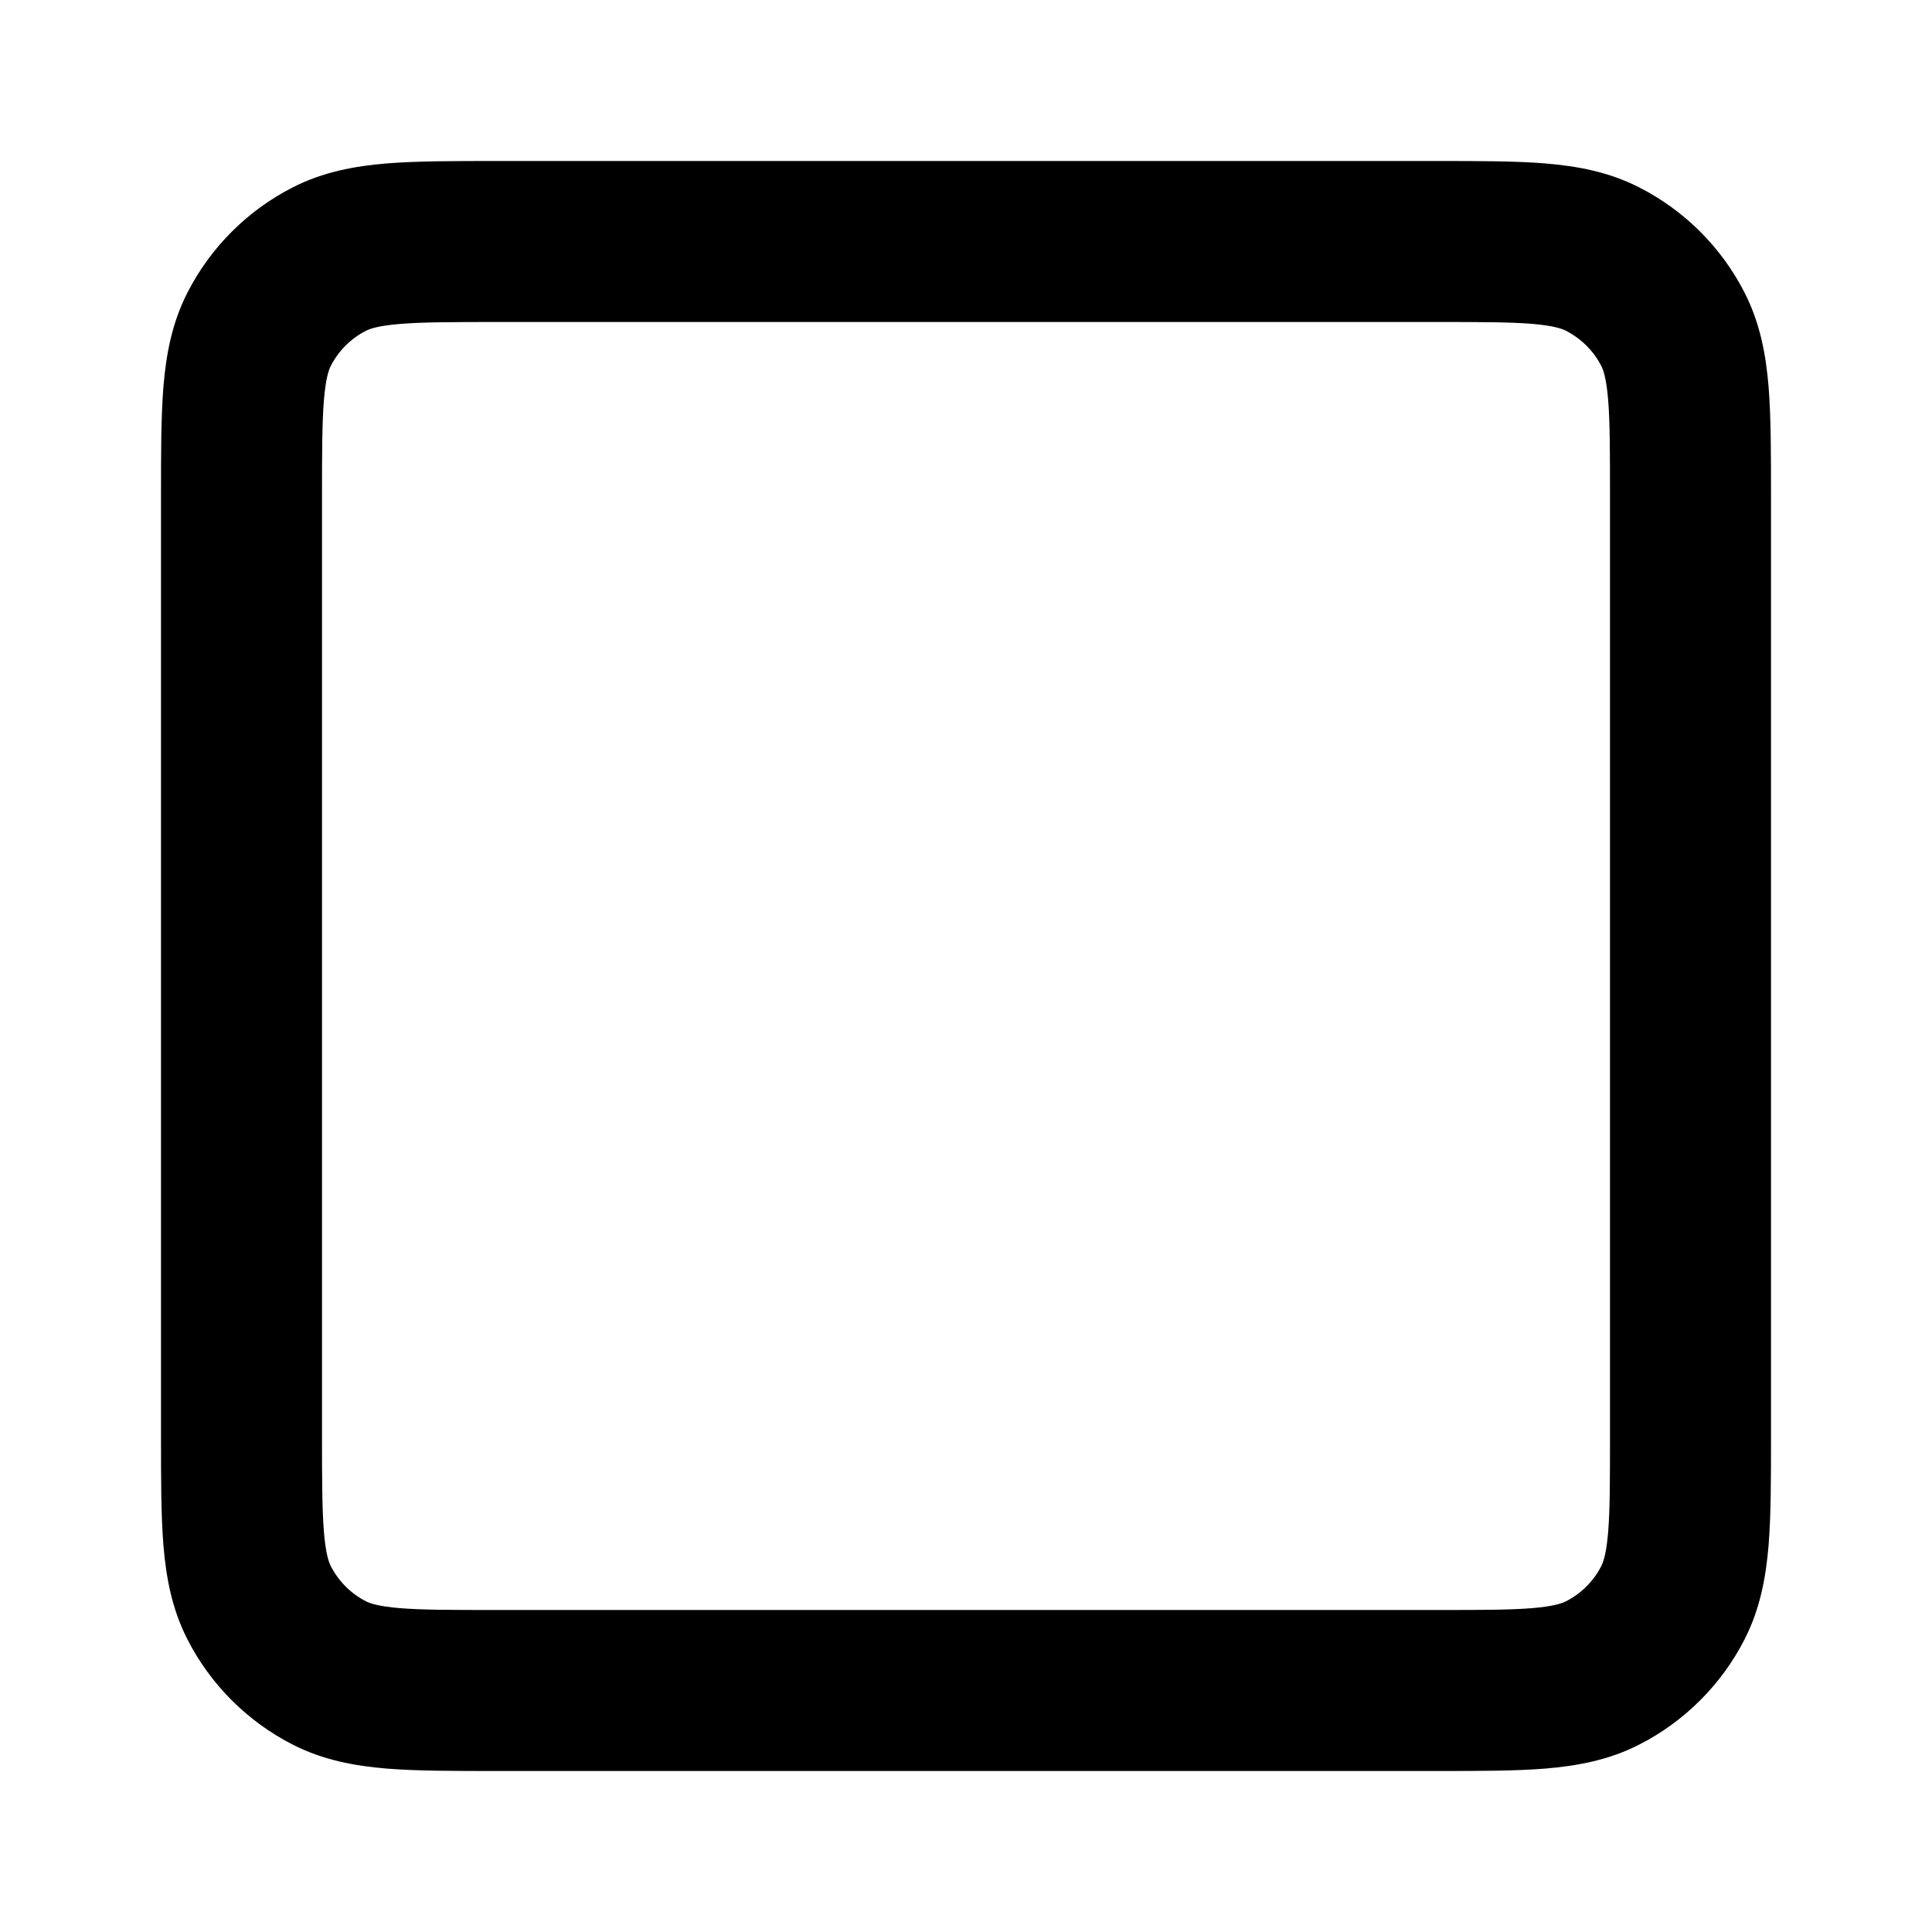 <svg width="24" height="24" viewBox="0 0 24 24" fill="none" xmlns="http://www.w3.org/2000/svg">
<path d="M17.839 2C18.366 2 18.821 2 19.195 2.03C19.59 2.063 19.983 2.134 20.361 2.327C20.925 2.614 21.385 3.072 21.673 3.638C21.866 4.016 21.937 4.409 21.97 4.804C22 5.178 22 5.632 22 6.158V17.842C22 18.368 22 18.822 21.97 19.196C21.937 19.591 21.866 19.984 21.673 20.362C21.385 20.927 20.925 21.386 20.361 21.673C19.983 21.866 19.59 21.937 19.195 21.97C18.821 22 18.368 22 17.842 22H6.158C5.632 22 5.178 22 4.804 21.97C4.409 21.937 4.016 21.866 3.638 21.673C3.073 21.385 2.614 20.926 2.327 20.362C2.134 19.984 2.063 19.591 2.03 19.195C2 18.821 2 18.366 2 17.839V6.162C2 5.635 2 5.179 2.03 4.805C2.063 4.409 2.134 4.016 2.327 3.638C2.615 3.073 3.073 2.615 3.638 2.327C4.016 2.134 4.409 2.063 4.805 2.03C5.179 2 5.635 2 6.162 2H17.839ZM6.2 4C5.624 4 5.251 4.001 4.968 4.024C4.696 4.047 4.595 4.084 4.546 4.109C4.358 4.205 4.205 4.358 4.109 4.546C4.084 4.595 4.047 4.696 4.024 4.968C4.001 5.251 4 5.624 4 6.2V17.8C4 18.376 4.001 18.749 4.024 19.032C4.047 19.304 4.084 19.405 4.109 19.454C4.206 19.643 4.358 19.796 4.546 19.892C4.595 19.917 4.696 19.954 4.967 19.977C5.25 20 5.622 20 6.197 20H17.803C18.378 20 18.75 20 19.032 19.977C19.302 19.954 19.404 19.917 19.453 19.892C19.642 19.796 19.796 19.642 19.892 19.454C19.917 19.405 19.954 19.304 19.977 19.033C20 18.75 20 18.379 20 17.804V6.197C20 5.622 20 5.25 19.977 4.967C19.954 4.696 19.917 4.595 19.892 4.546C19.796 4.359 19.642 4.206 19.453 4.109C19.404 4.084 19.303 4.046 19.032 4.023C18.749 4 18.376 4 17.8 4H6.2Z" fill="currentColor"/>
</svg>
